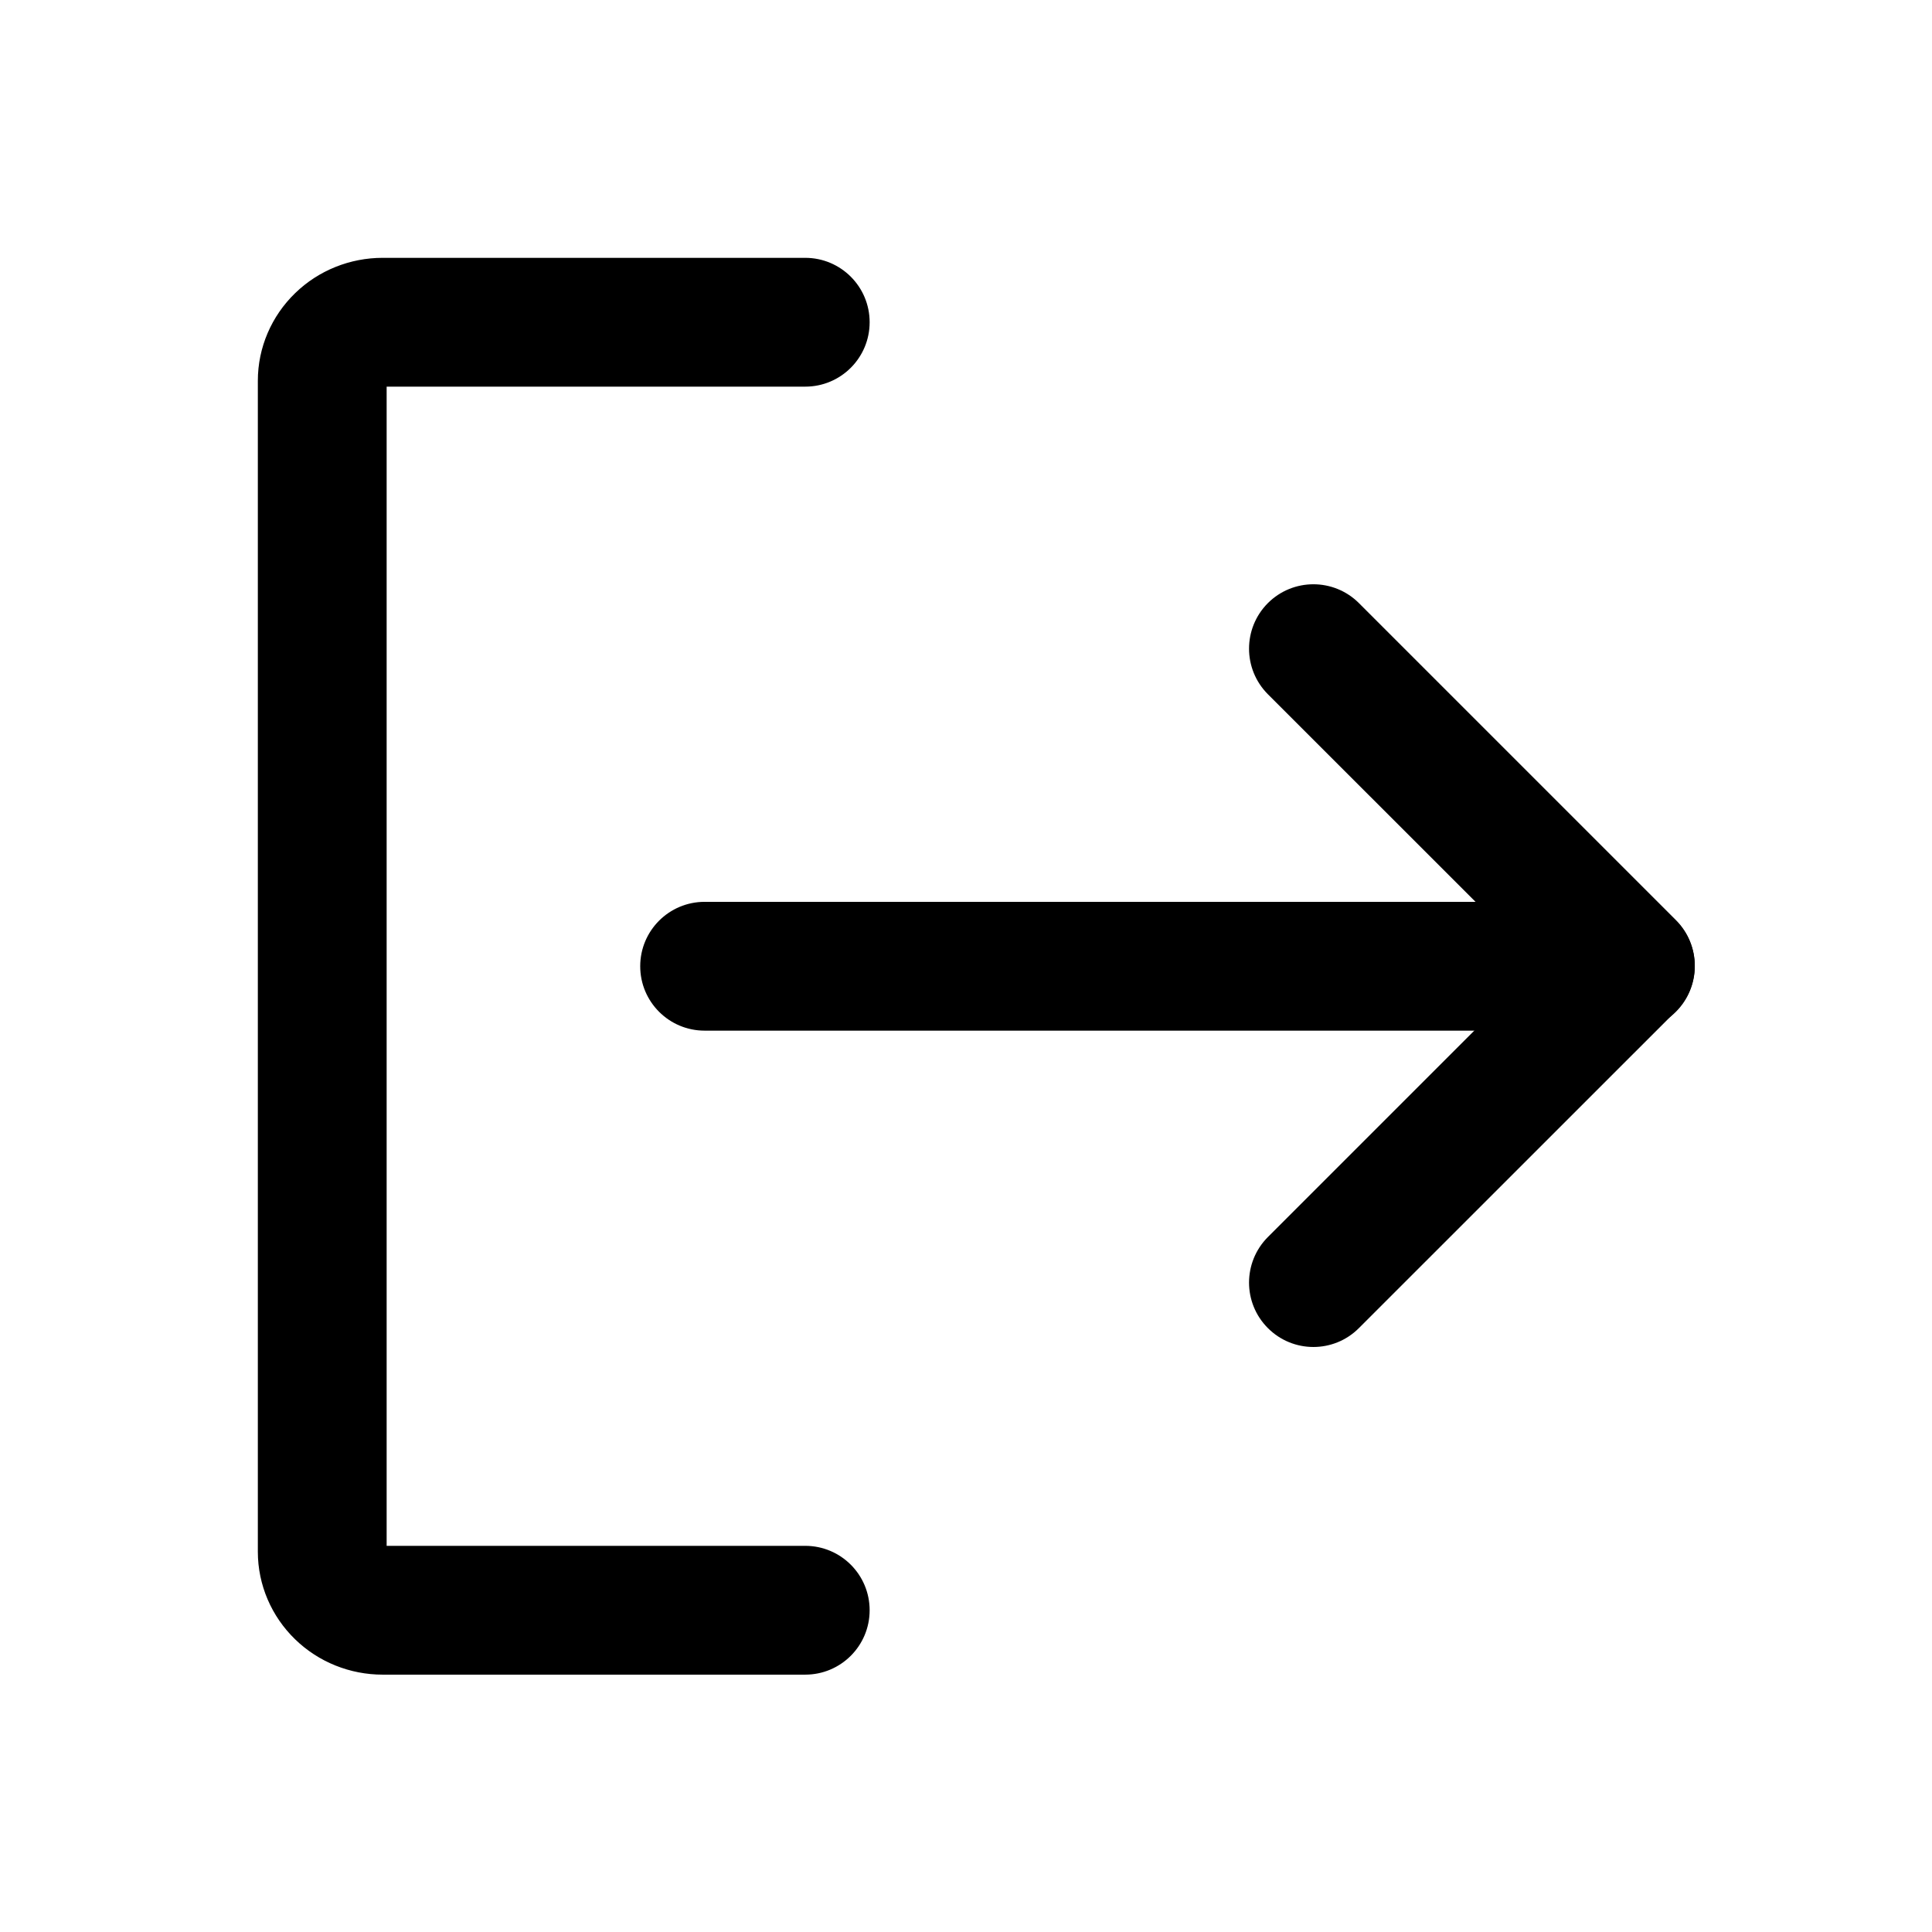 <svg width="24" height="24" viewBox="0 0 24 24" fill="none" xmlns="http://www.w3.org/2000/svg">
<path fill-rule="evenodd" clip-rule="evenodd" d="M15.75 7.492C16.062 7.18 16.569 7.18 16.881 7.492L20.819 11.43C21.131 11.742 21.131 12.249 20.819 12.561L16.881 16.498C16.569 16.811 16.062 16.811 15.75 16.498C15.438 16.186 15.438 15.68 15.75 15.367L19.122 11.995L15.75 8.624C15.438 8.311 15.438 7.805 15.75 7.492Z" fill="black"/>
<path d="M10.003 4.803H4.803V19.203H10.003C10.445 19.203 10.803 19.561 10.803 20.003C10.803 20.445 10.445 20.803 10.003 20.803H4.753C4.35 20.803 3.958 20.648 3.666 20.364C3.373 20.08 3.203 19.689 3.203 19.276V4.73C3.203 4.317 3.373 3.926 3.666 3.642C3.958 3.358 4.35 3.203 4.753 3.203H10.003C10.445 3.203 10.803 3.561 10.803 4.003C10.803 4.445 10.445 4.803 10.003 4.803Z" fill="black"/>
<path d="M8.753 11.203C8.311 11.203 7.953 11.561 7.953 12.003C7.953 12.445 8.311 12.803 8.753 12.803H20.253C20.695 12.803 21.053 12.445 21.053 12.003C21.053 11.561 20.695 11.203 20.253 11.203H8.753Z" fill="black"/>
</svg>
